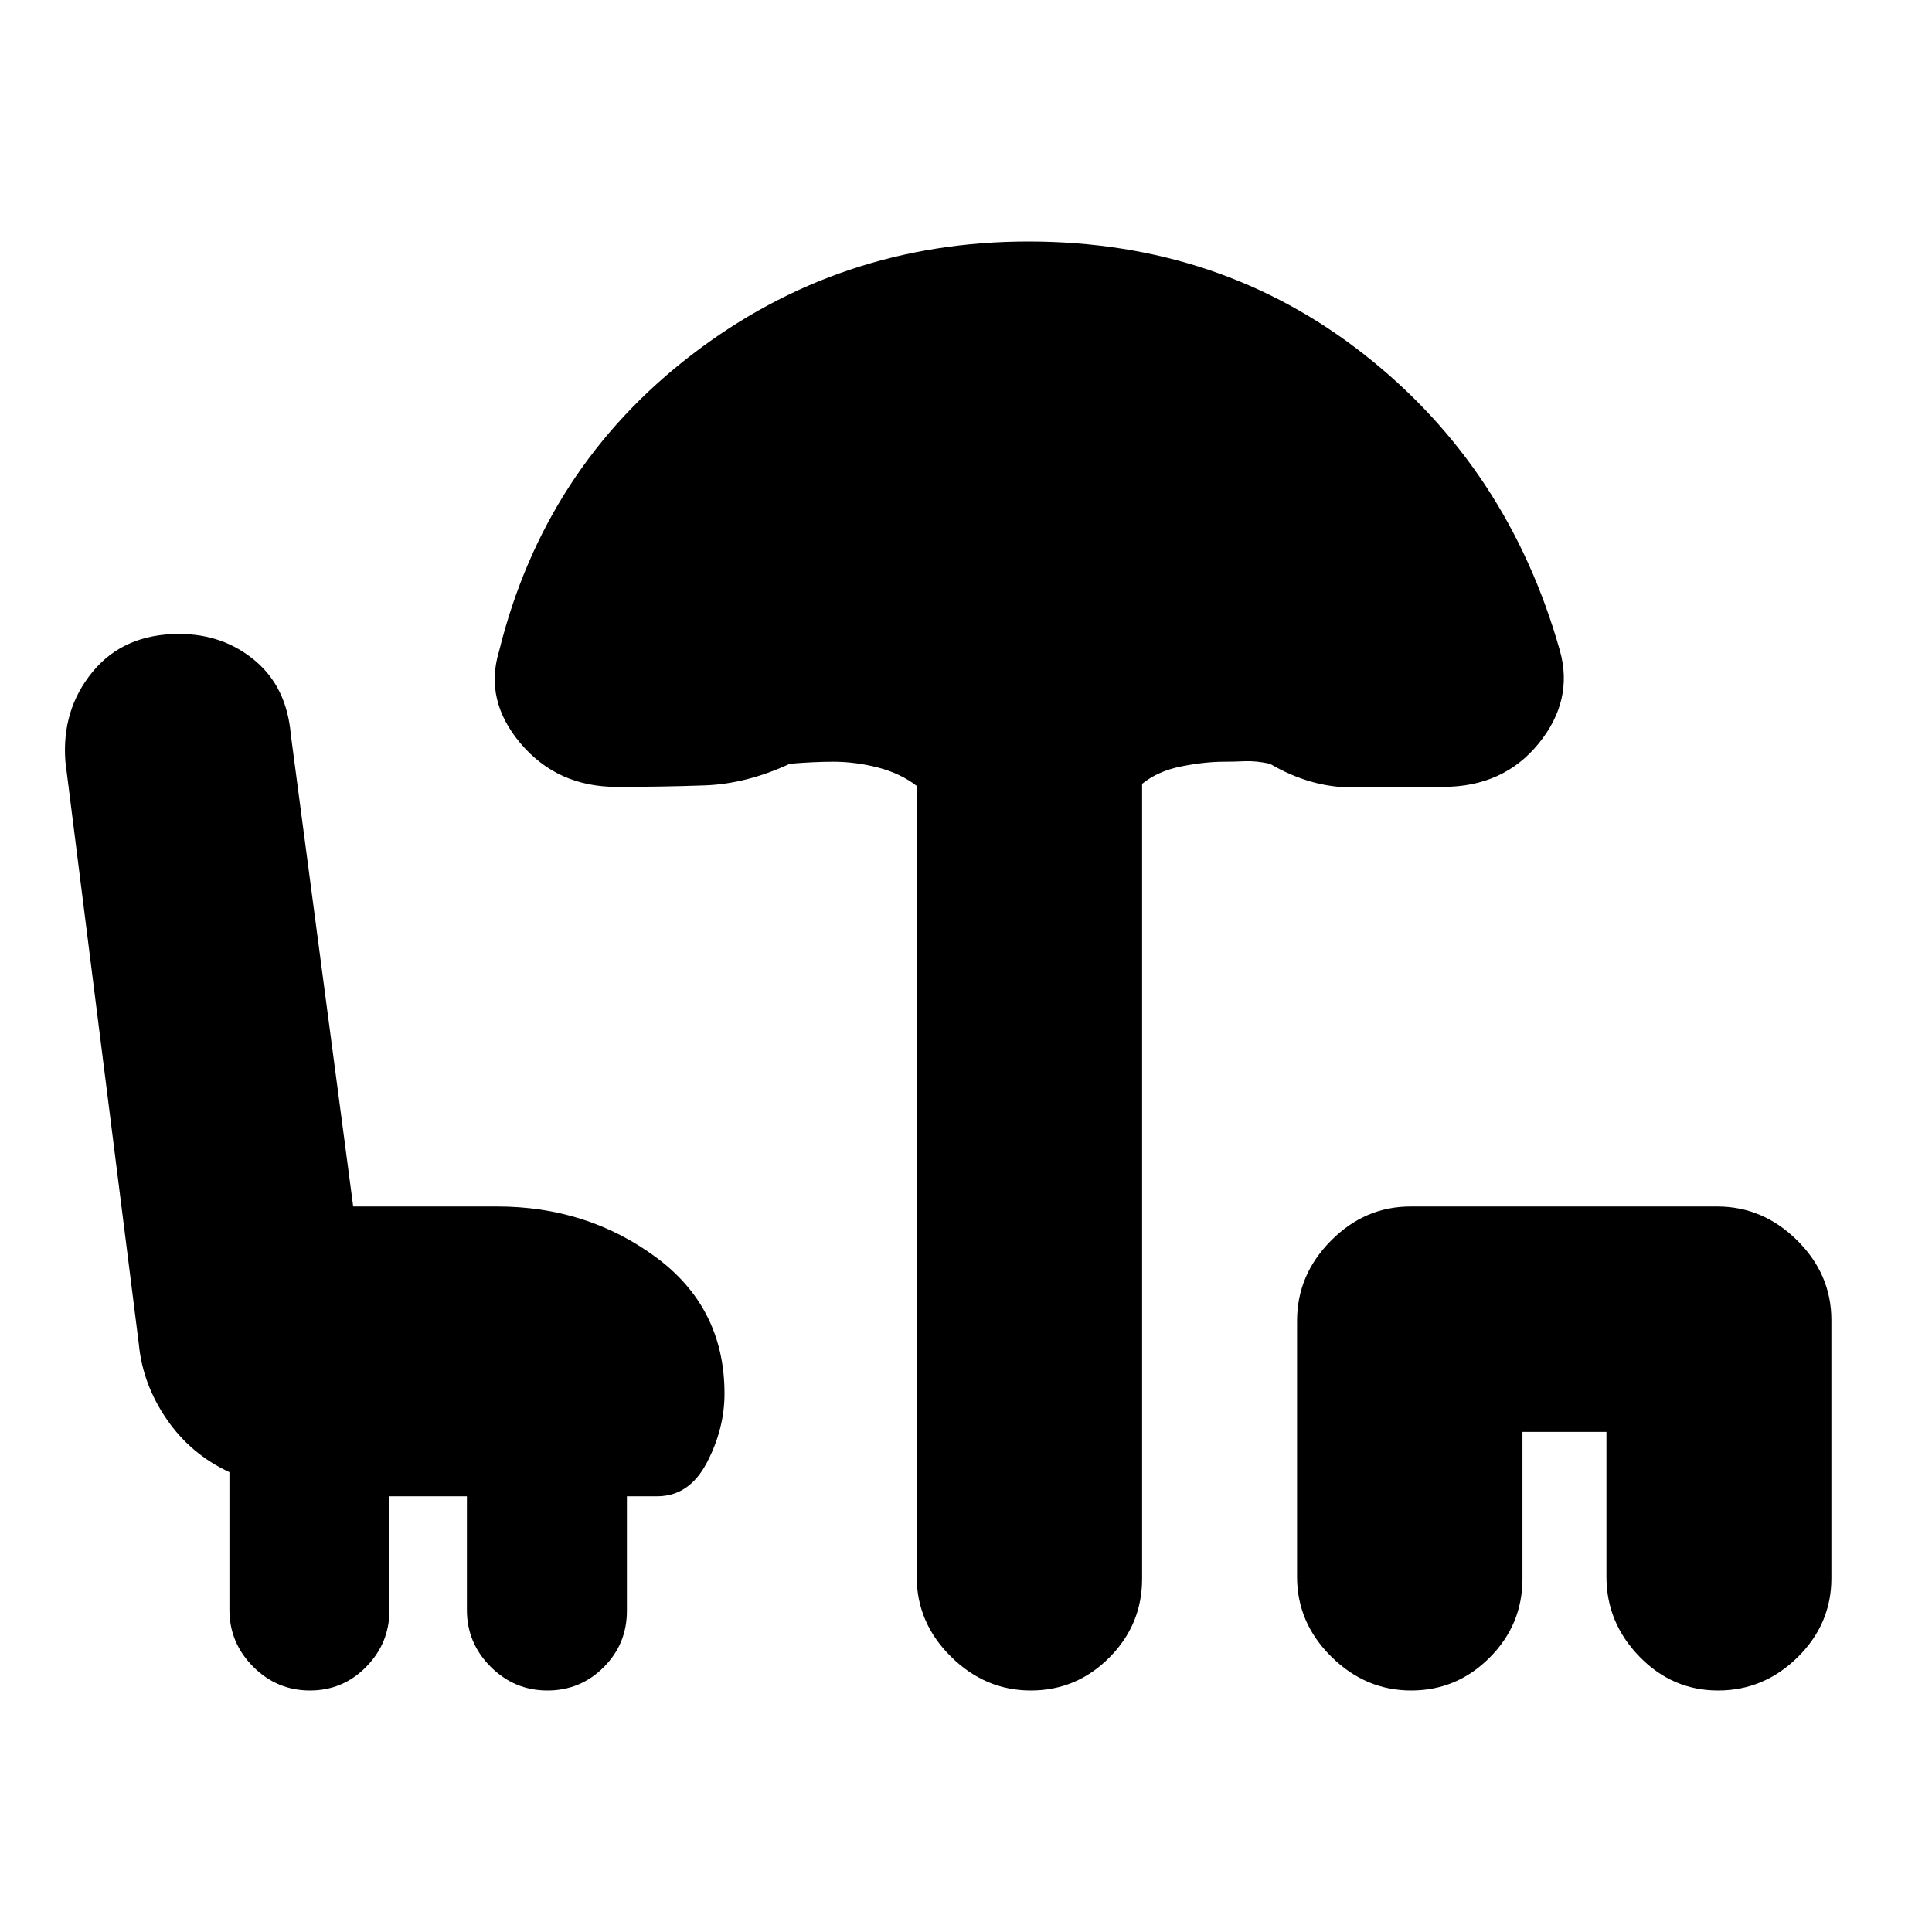 <svg xmlns="http://www.w3.org/2000/svg" height="20" viewBox="0 -960 960 960" width="20"><path d="M154-120q-16.4 0-28.2-11.83T114-160.1v-68.4q-19.18-8.84-31.14-26.24Q70.91-272.14 69-292L32.5-581.5q-2-25.81 13.5-44.66Q61.5-645 89-645q21.89 0 37.7 13.25 15.8 13.25 17.8 36.75l31 234.5H247q44.7 0 78.85 25.15Q360-310.2 360-267.5q0 17.5-8.75 34.25T326.5-216.5h-15v57q0 16.4-11.55 27.95T272-120q-16.4 0-28.2-11.8T232-160v-56.5h-38.5v56.65q0 16.35-11.55 28.1T154-120Zm358.21 0q-22.71 0-39.71-16.85t-17-39.65v-393q-8.19-6.3-19.35-9.15-11.15-2.85-22.06-2.85-4.92 0-10.25.25-5.34.25-11.34.75-21.5 10-42.27 10.75-20.77.75-43.73.75-29.5 0-47.75-21.5t-10.75-46q22.5-91 95.75-147.25T511-840q95.5 0 167 56.25t97.12 147.11Q782-612 764.5-590.5T717-569q-23.5 0-44.5.25T631-580.5q-7-1.5-12.53-1.25-5.53.25-10.28.25-9.69 0-21.34 2.35-11.66 2.35-19.35 8.65v395q0 22.8-16.29 39.15-16.29 16.35-39 16.35Zm189 0q-22.71 0-39.71-16.83-17-16.84-17-39.61v-127.28q0-22.78 16.83-39.78 16.84-17 39.61-17h152.28q22.78 0 39.78 16.83 17 16.84 17 39.61v128.28q0 22.78-16.79 39.28t-39.5 16.5q-22.71 0-39.09-16.85-16.39-16.85-16.39-39.65v-72H756.5v73q0 22.8-16.29 39.15-16.29 16.35-39 16.35Z"/></svg>